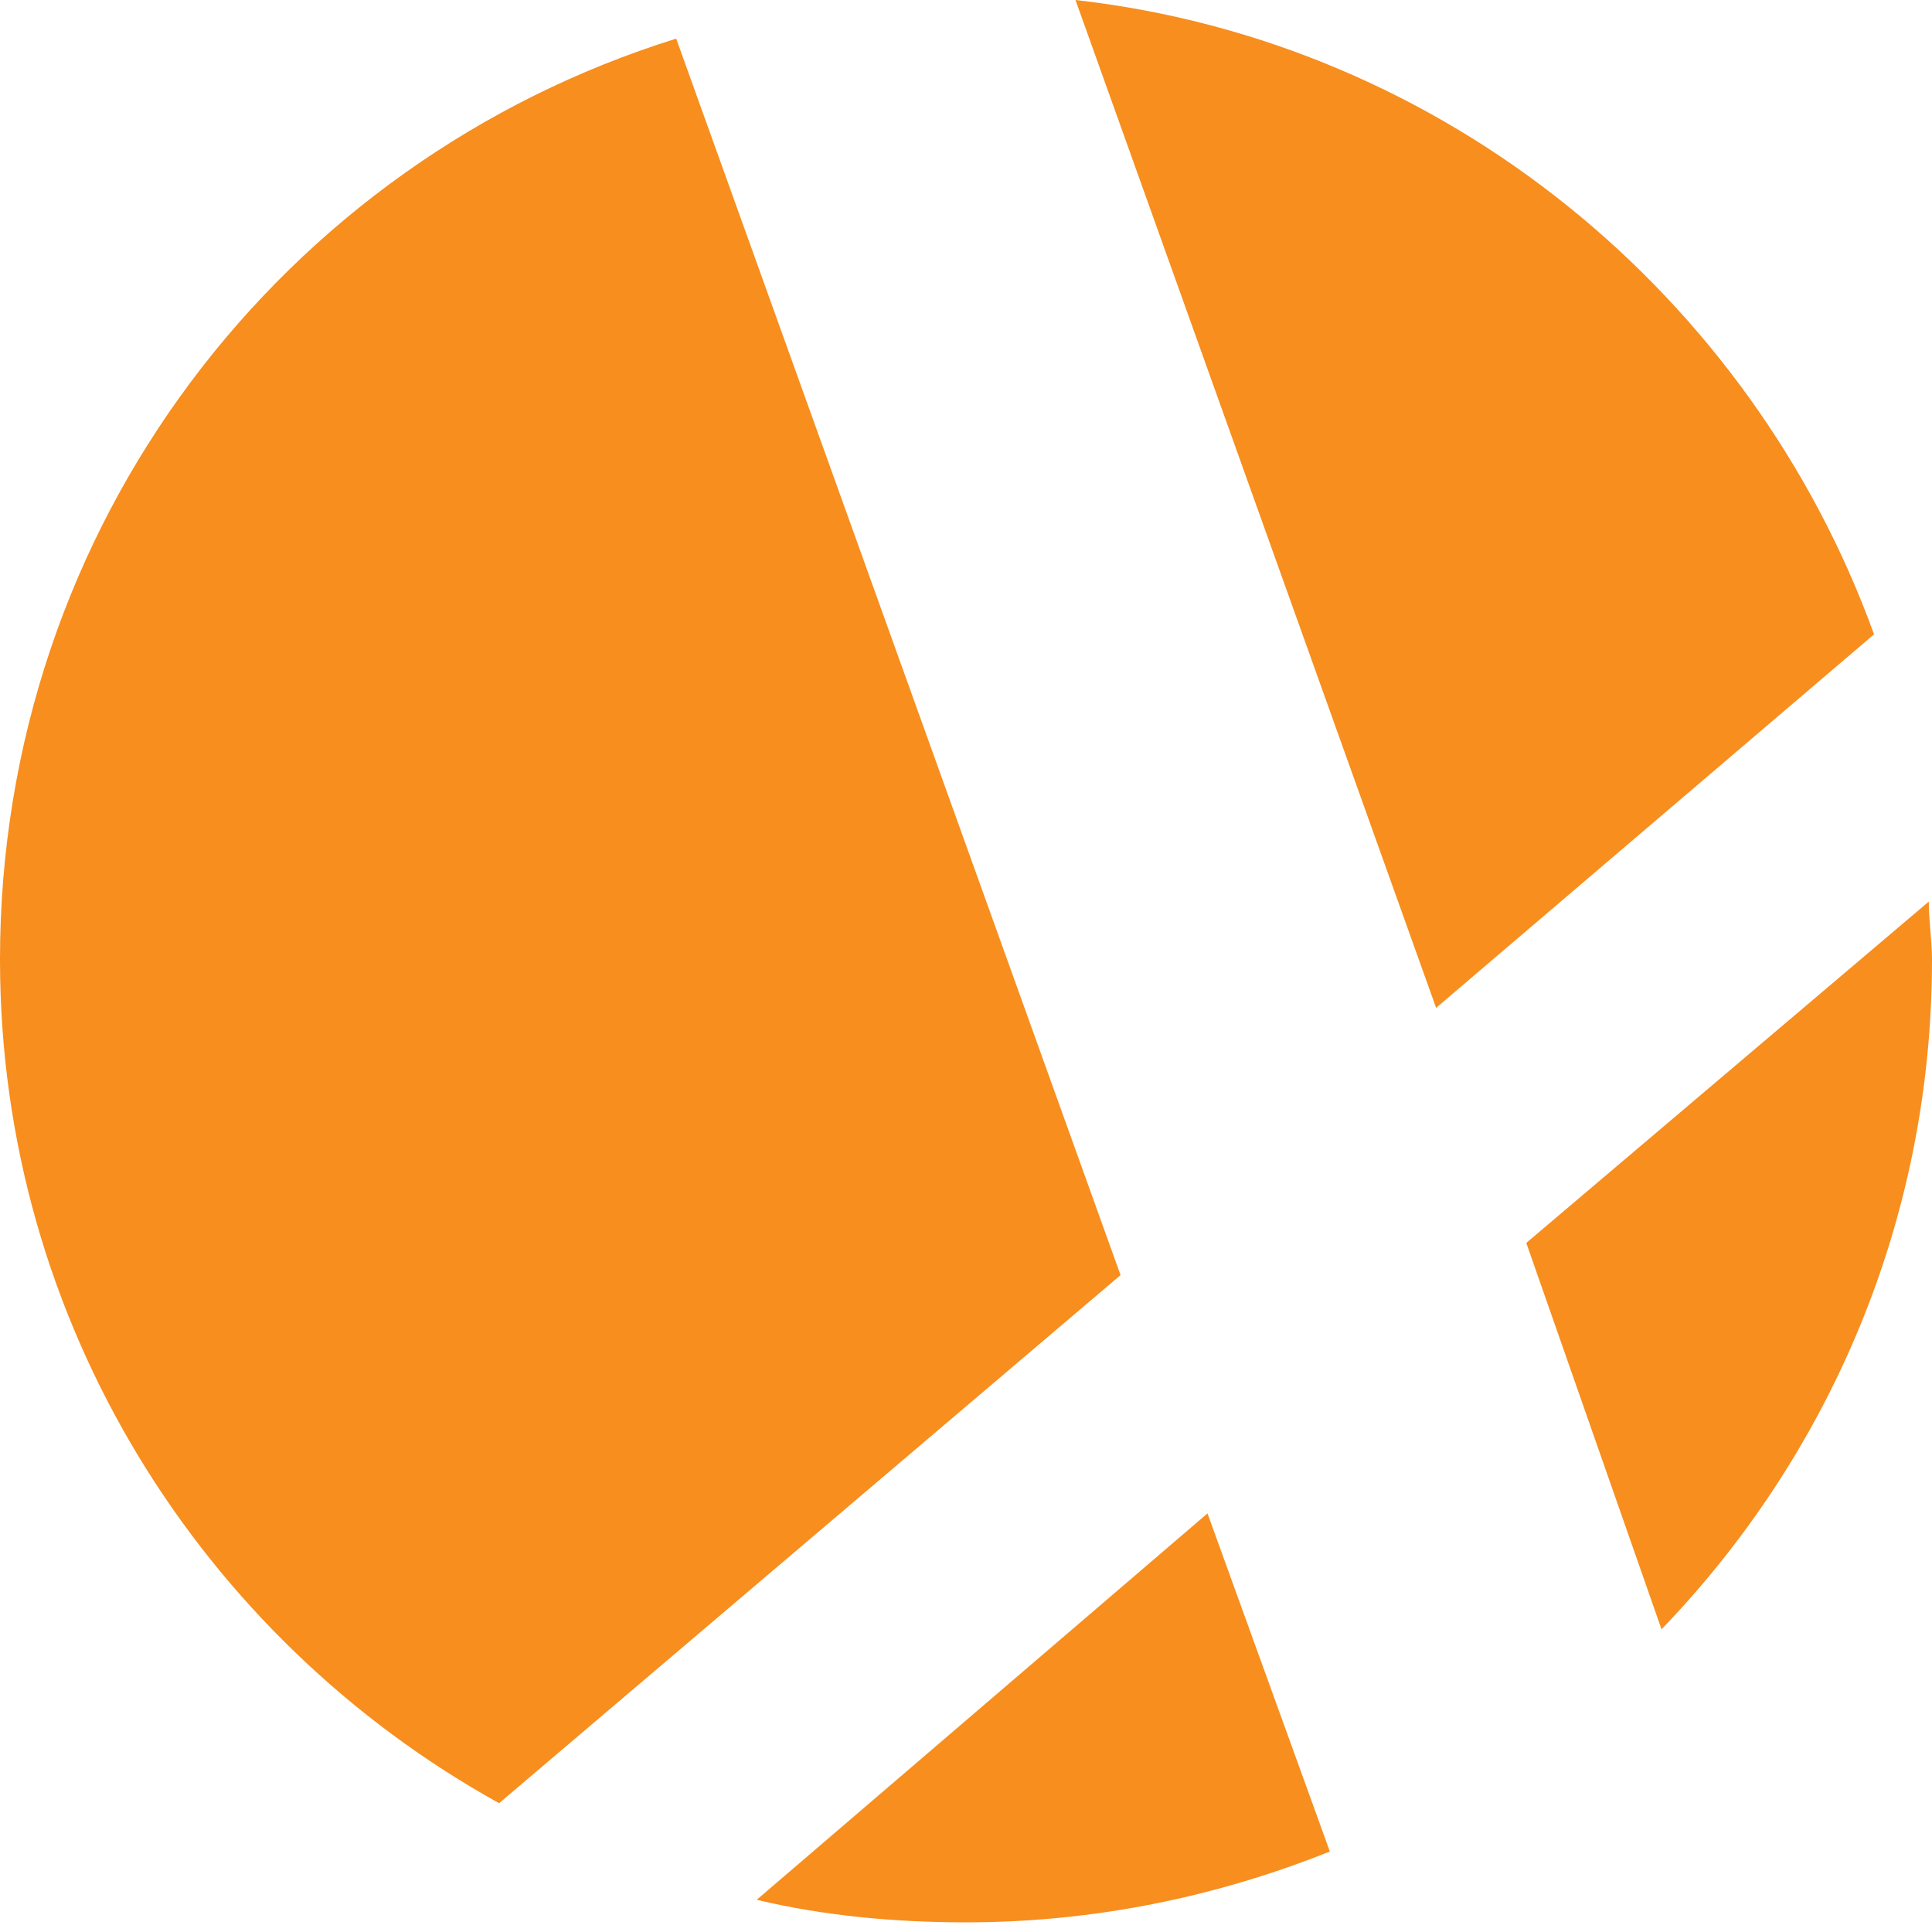 <svg xmlns="http://www.w3.org/2000/svg" viewBox="0 0 60 60" enable-background="new 0 0 60 60"><path fill="#F78E1E" d="M41.3 57.5c-3.5 1.4-7.3 2.2-11.3 2.2-2.2 0-4.4-.2-6.5-.7l14-12 3.8 10.5zM59.9 28c0 .6.1 1.2.1 1.8 0 8.1-3.2 15.4-8.4 20.8l-4.2-12L59.9 28zM58.2 19.7C54.4 9.2 44.9 1.3 33.4 0l11.2 31.3 13.6-11.6zM21 1.2C8.8 5 0 16.3 0 29.8 0 41.1 6.3 50.9 15.5 56l19.3-16.4L21 1.2z"/></svg>